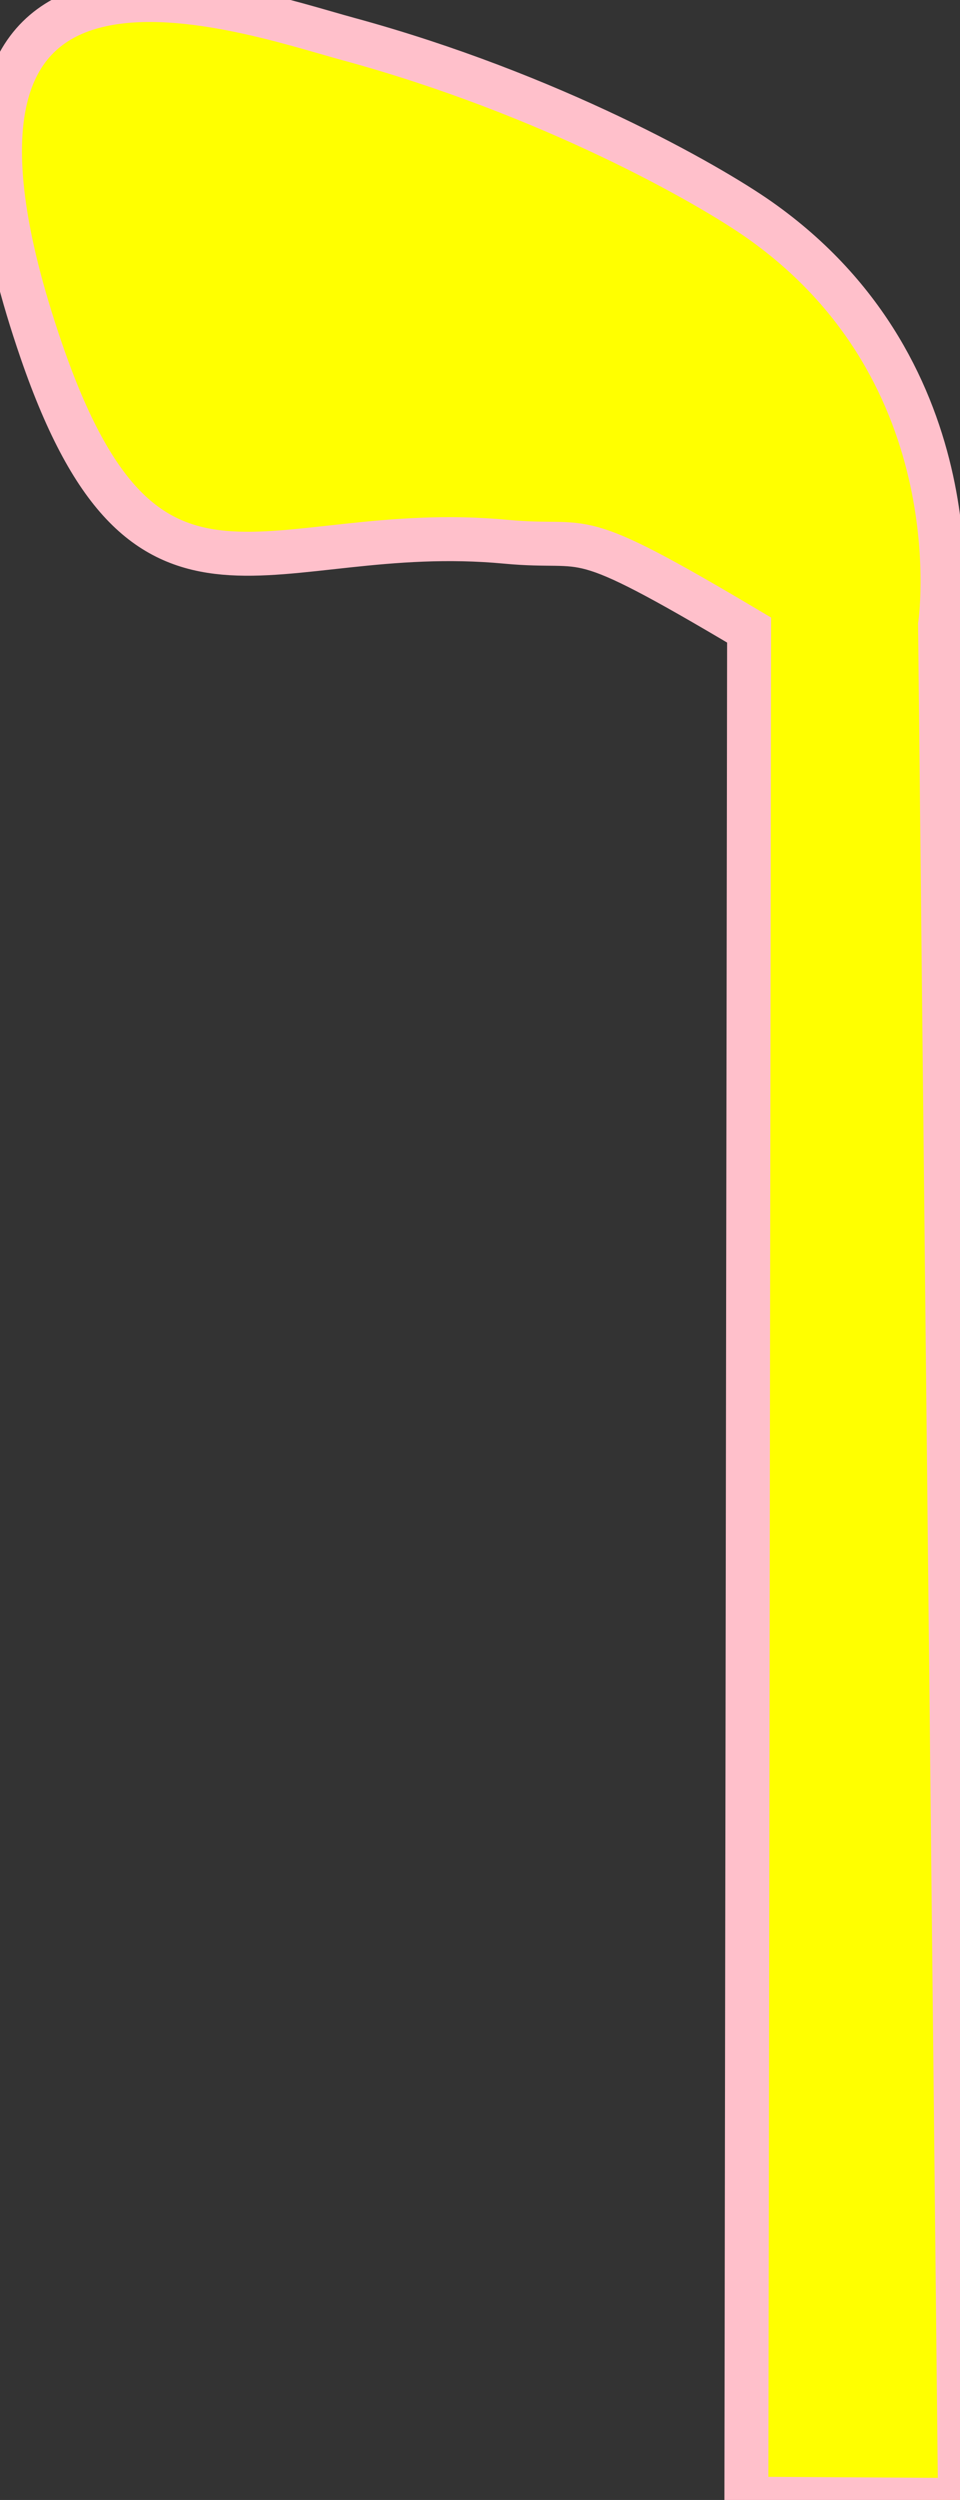 <?xml version="1.0" encoding="utf-8"?>
<svg viewBox="10.035 10.422 21.841 56.847" xmlns="http://www.w3.org/2000/svg">
  <rect x="10.035" y="10.422" width="21.841" height="56.847" fill="#333333" stroke="none"/>
  <path style="fill: yellow; stroke: pink;" d="M 27.016 67.24 L 27.078 24.749 C 22.933 22.286 23.555 22.929 21.551 22.741 C 16.141 22.232 13.371 25.361 10.978 18.407 C 7.284 7.673 15.464 10.63 17.954 11.308 C 22.567 12.564 26.152 14.608 27.303 15.416 C 32.279 18.91 31.422 24.63 31.422 24.63 L 31.876 67.269 L 27.016 67.24 Z"/>
</svg>